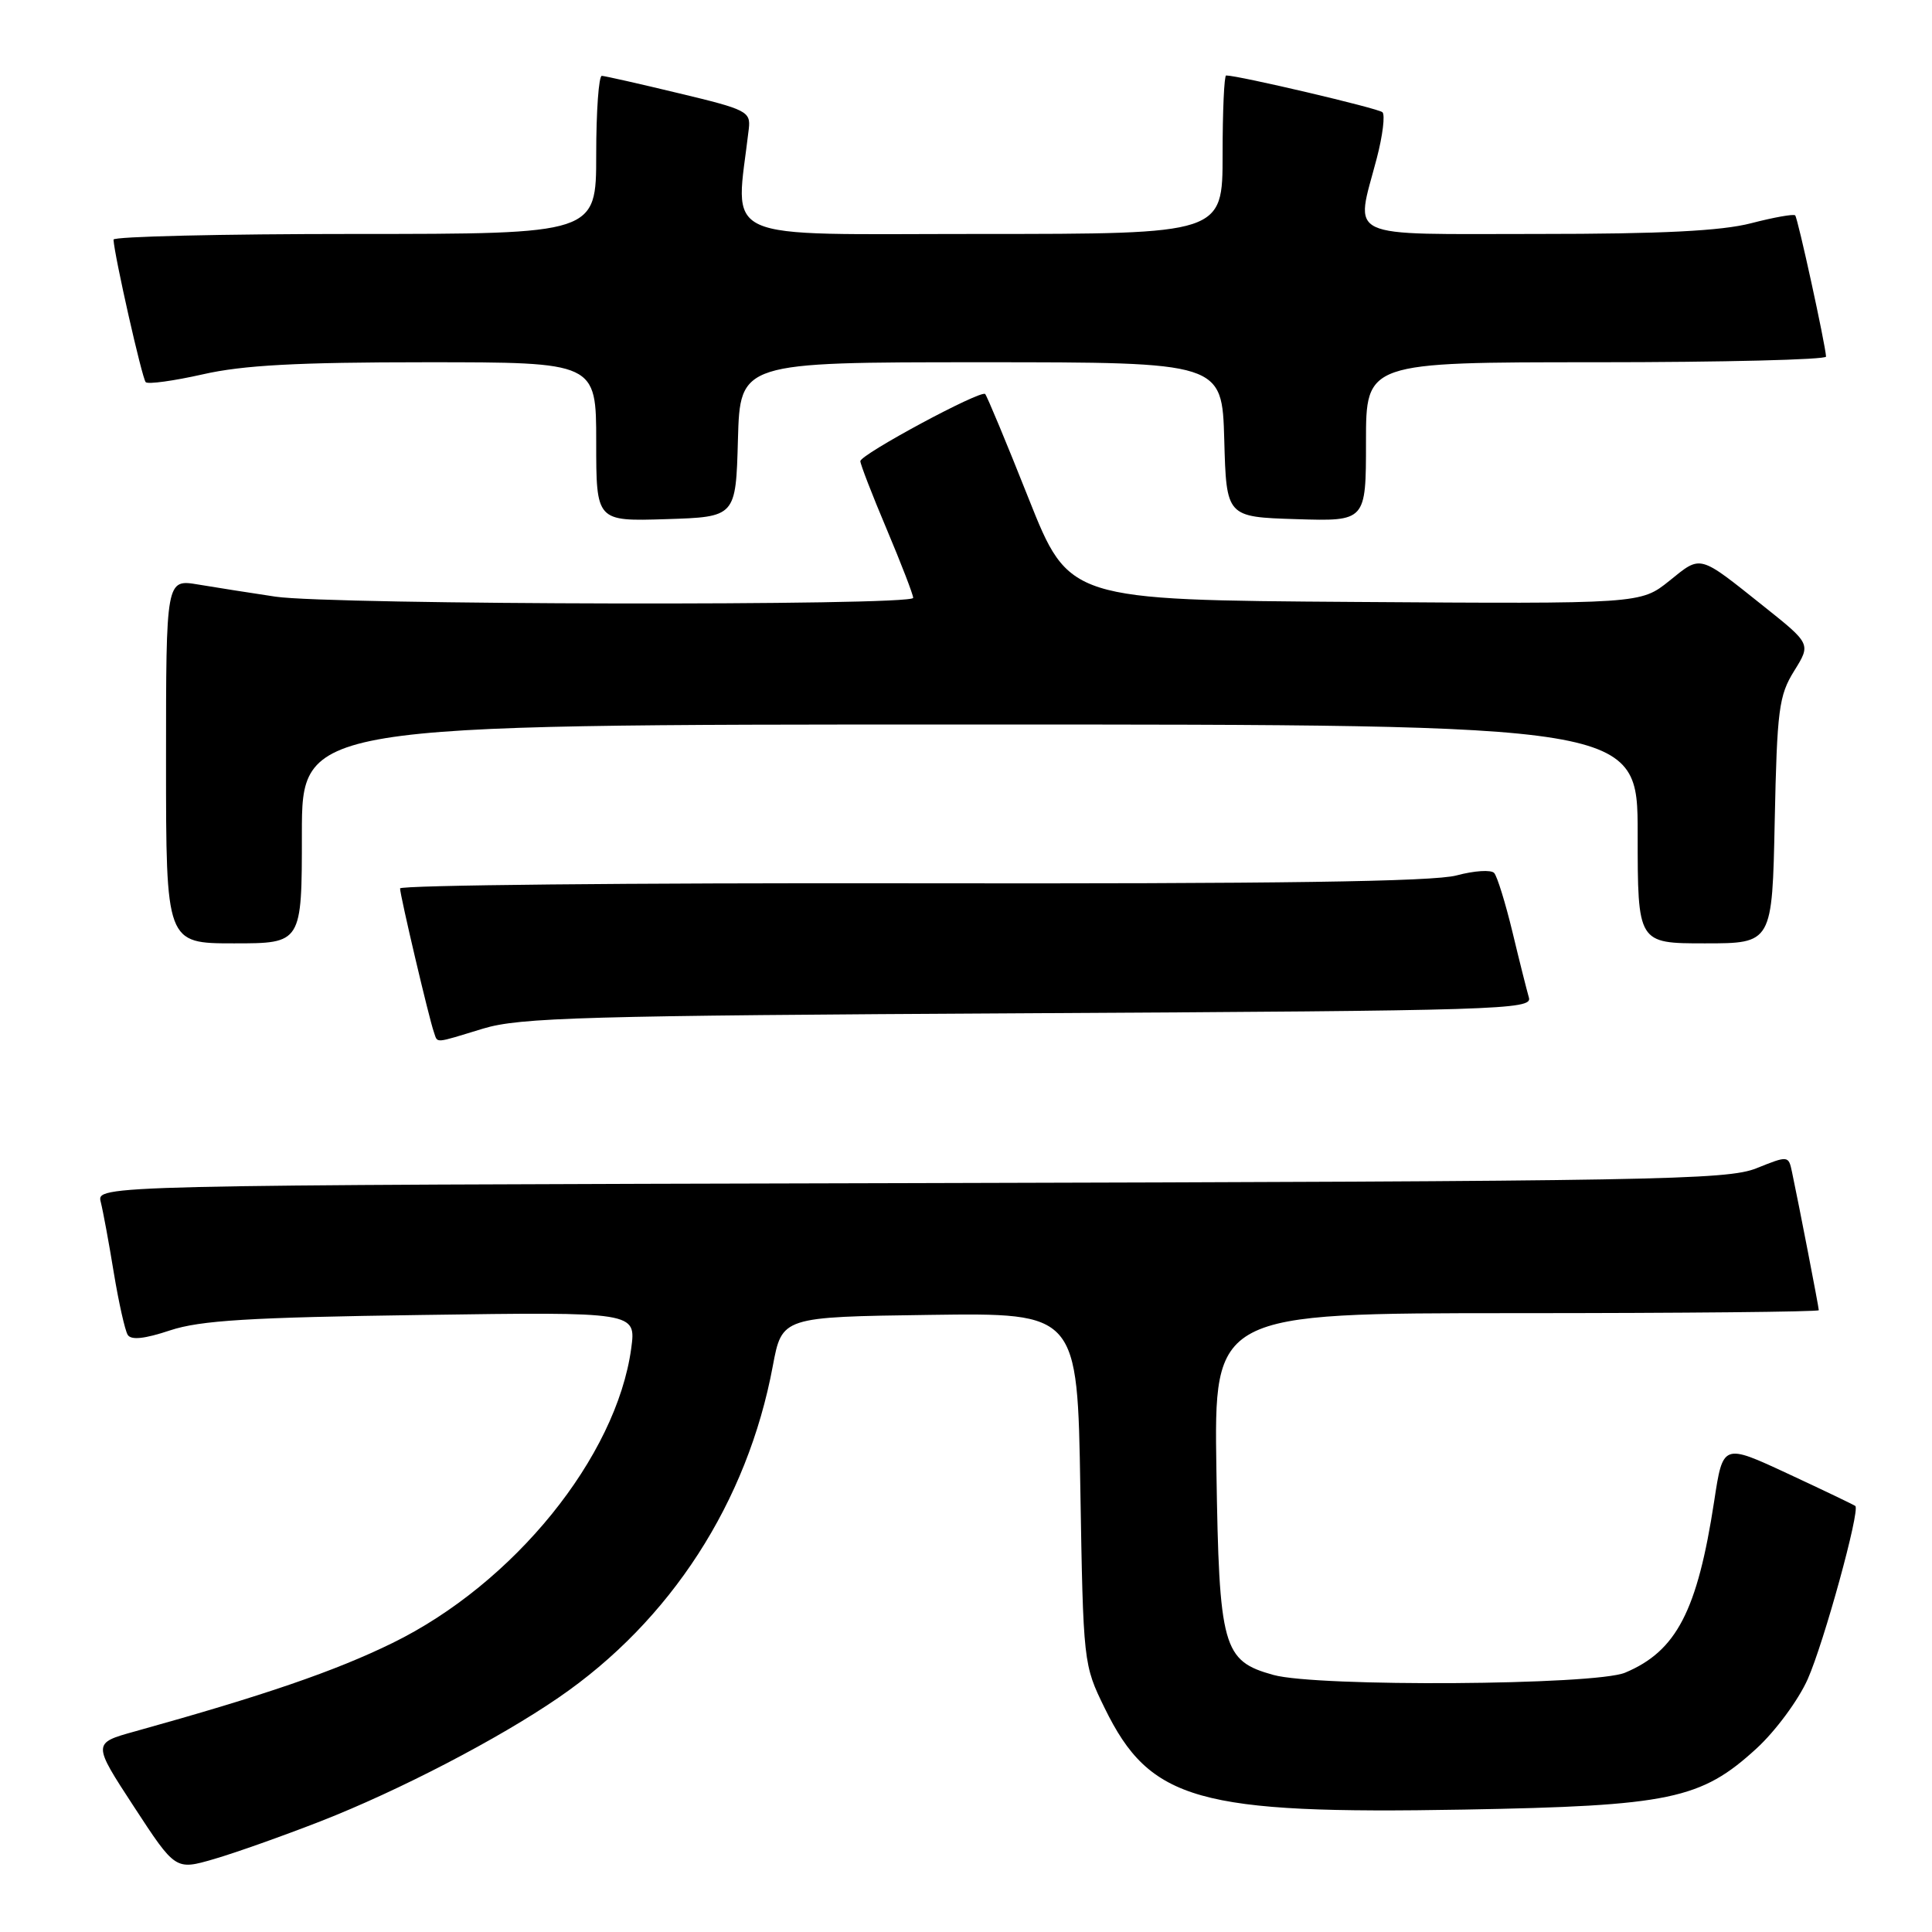 <?xml version="1.0" encoding="UTF-8" standalone="no"?>
<!DOCTYPE svg PUBLIC "-//W3C//DTD SVG 1.1//EN" "http://www.w3.org/Graphics/SVG/1.1/DTD/svg11.dtd" >
<svg xmlns="http://www.w3.org/2000/svg" xmlns:xlink="http://www.w3.org/1999/xlink" version="1.1" viewBox="0 0 256 256">
 <g >
 <path fill="currentColor"
d=" M 42.50 241.32 C 52.83 237.28 66.02 230.43 74.00 224.95 C 88.87 214.76 99.04 199.02 102.40 181.00 C 103.62 174.50 103.62 174.50 123.19 174.23 C 142.77 173.96 142.77 173.96 143.15 197.25 C 143.54 220.45 143.55 220.56 146.38 226.34 C 152.38 238.62 158.74 240.41 194.00 239.78 C 221.28 239.29 225.39 238.43 232.75 231.68 C 235.26 229.38 238.31 225.25 239.53 222.50 C 241.69 217.63 246.50 200.12 245.84 199.55 C 245.65 199.40 241.63 197.47 236.90 195.27 C 228.30 191.27 228.30 191.27 227.14 198.90 C 224.91 213.46 222.14 218.79 215.33 221.64 C 211.32 223.31 174.54 223.55 168.74 221.94 C 162.02 220.08 161.54 218.36 161.18 194.80 C 160.86 174.00 160.86 174.00 200.93 174.00 C 222.97 174.00 241.00 173.82 241.00 173.61 C 241.00 173.22 238.34 159.48 237.45 155.30 C 236.99 153.11 236.95 153.11 232.74 154.80 C 228.85 156.36 219.52 156.52 120.65 156.77 C 12.79 157.04 12.79 157.04 13.35 159.27 C 13.66 160.50 14.44 164.72 15.08 168.65 C 15.73 172.59 16.56 176.28 16.92 176.87 C 17.37 177.60 19.15 177.41 22.54 176.28 C 26.54 174.96 33.00 174.56 55.90 174.24 C 84.29 173.83 84.29 173.83 83.64 178.67 C 81.67 193.06 68.07 209.85 52.00 217.71 C 44.39 221.44 34.96 224.67 17.88 229.42 C 12.25 230.98 12.25 230.98 17.75 239.40 C 23.25 247.82 23.25 247.82 28.37 246.33 C 31.19 245.51 37.55 243.25 42.50 241.32 Z  M 64.00 136.30 C 68.86 134.82 77.30 134.58 136.30 134.26 C 198.57 133.92 203.07 133.78 202.59 132.20 C 202.32 131.26 201.33 127.35 200.41 123.50 C 199.48 119.65 198.39 116.13 197.99 115.68 C 197.59 115.22 195.34 115.37 192.99 116.00 C 189.96 116.82 169.10 117.12 120.87 117.04 C 83.54 116.98 53.00 117.29 53.01 117.72 C 53.02 118.68 56.86 135.01 57.49 136.75 C 58.03 138.27 57.39 138.31 64.00 136.30 Z  M 40.00 110.50 C 40.00 96.00 40.00 96.00 128.50 96.00 C 217.00 96.00 217.00 96.00 217.00 110.50 C 217.00 125.00 217.00 125.00 225.91 125.00 C 234.83 125.00 234.83 125.00 235.16 108.75 C 235.47 94.01 235.71 92.17 237.73 88.91 C 239.96 85.33 239.96 85.33 233.73 80.36 C 225.00 73.40 225.47 73.52 221.20 76.96 C 217.39 80.02 217.39 80.02 179.52 79.76 C 141.65 79.50 141.65 79.50 136.30 66.06 C 133.37 58.67 130.77 52.44 130.54 52.21 C 129.96 51.63 114.00 60.22 114.00 61.11 C 114.00 61.51 115.57 65.58 117.50 70.14 C 119.42 74.70 121.00 78.79 121.00 79.22 C 121.00 80.31 43.86 80.16 36.50 79.06 C 33.20 78.57 28.59 77.84 26.25 77.45 C 22.00 76.74 22.00 76.74 22.00 100.87 C 22.00 125.00 22.00 125.00 31.00 125.00 C 40.00 125.00 40.00 125.00 40.00 110.50 Z  M 97.78 58.25 C 98.07 48.00 98.07 48.00 130.00 48.00 C 161.93 48.00 161.93 48.00 162.22 58.25 C 162.50 68.50 162.50 68.50 171.75 68.79 C 181.00 69.08 181.00 69.08 181.00 58.54 C 181.00 48.00 181.00 48.00 211.50 48.00 C 228.28 48.00 241.98 47.66 241.96 47.25 C 241.87 45.61 238.22 28.89 237.87 28.54 C 237.67 28.33 235.04 28.80 232.03 29.58 C 228.09 30.60 220.21 31.00 203.78 31.00 C 177.72 31.00 179.58 31.87 182.43 20.97 C 183.22 17.96 183.55 15.21 183.18 14.87 C 182.63 14.35 164.11 10.00 162.47 10.00 C 162.21 10.00 162.00 14.72 162.00 20.50 C 162.00 31.00 162.00 31.00 129.88 31.00 C 94.51 31.00 97.45 32.34 99.22 17.07 C 99.48 14.78 98.95 14.51 90.00 12.37 C 84.78 11.11 80.16 10.07 79.75 10.05 C 79.34 10.02 79.00 14.72 79.00 20.50 C 79.00 31.00 79.00 31.00 47.00 31.00 C 29.40 31.00 15.02 31.34 15.04 31.75 C 15.15 33.87 18.83 50.17 19.31 50.64 C 19.61 50.94 23.02 50.47 26.88 49.60 C 32.18 48.39 39.39 48.00 56.45 48.00 C 79.00 48.00 79.00 48.00 79.00 58.54 C 79.00 69.08 79.00 69.08 88.25 68.79 C 97.50 68.50 97.50 68.50 97.78 58.25 Z "/>
</g>
</svg>